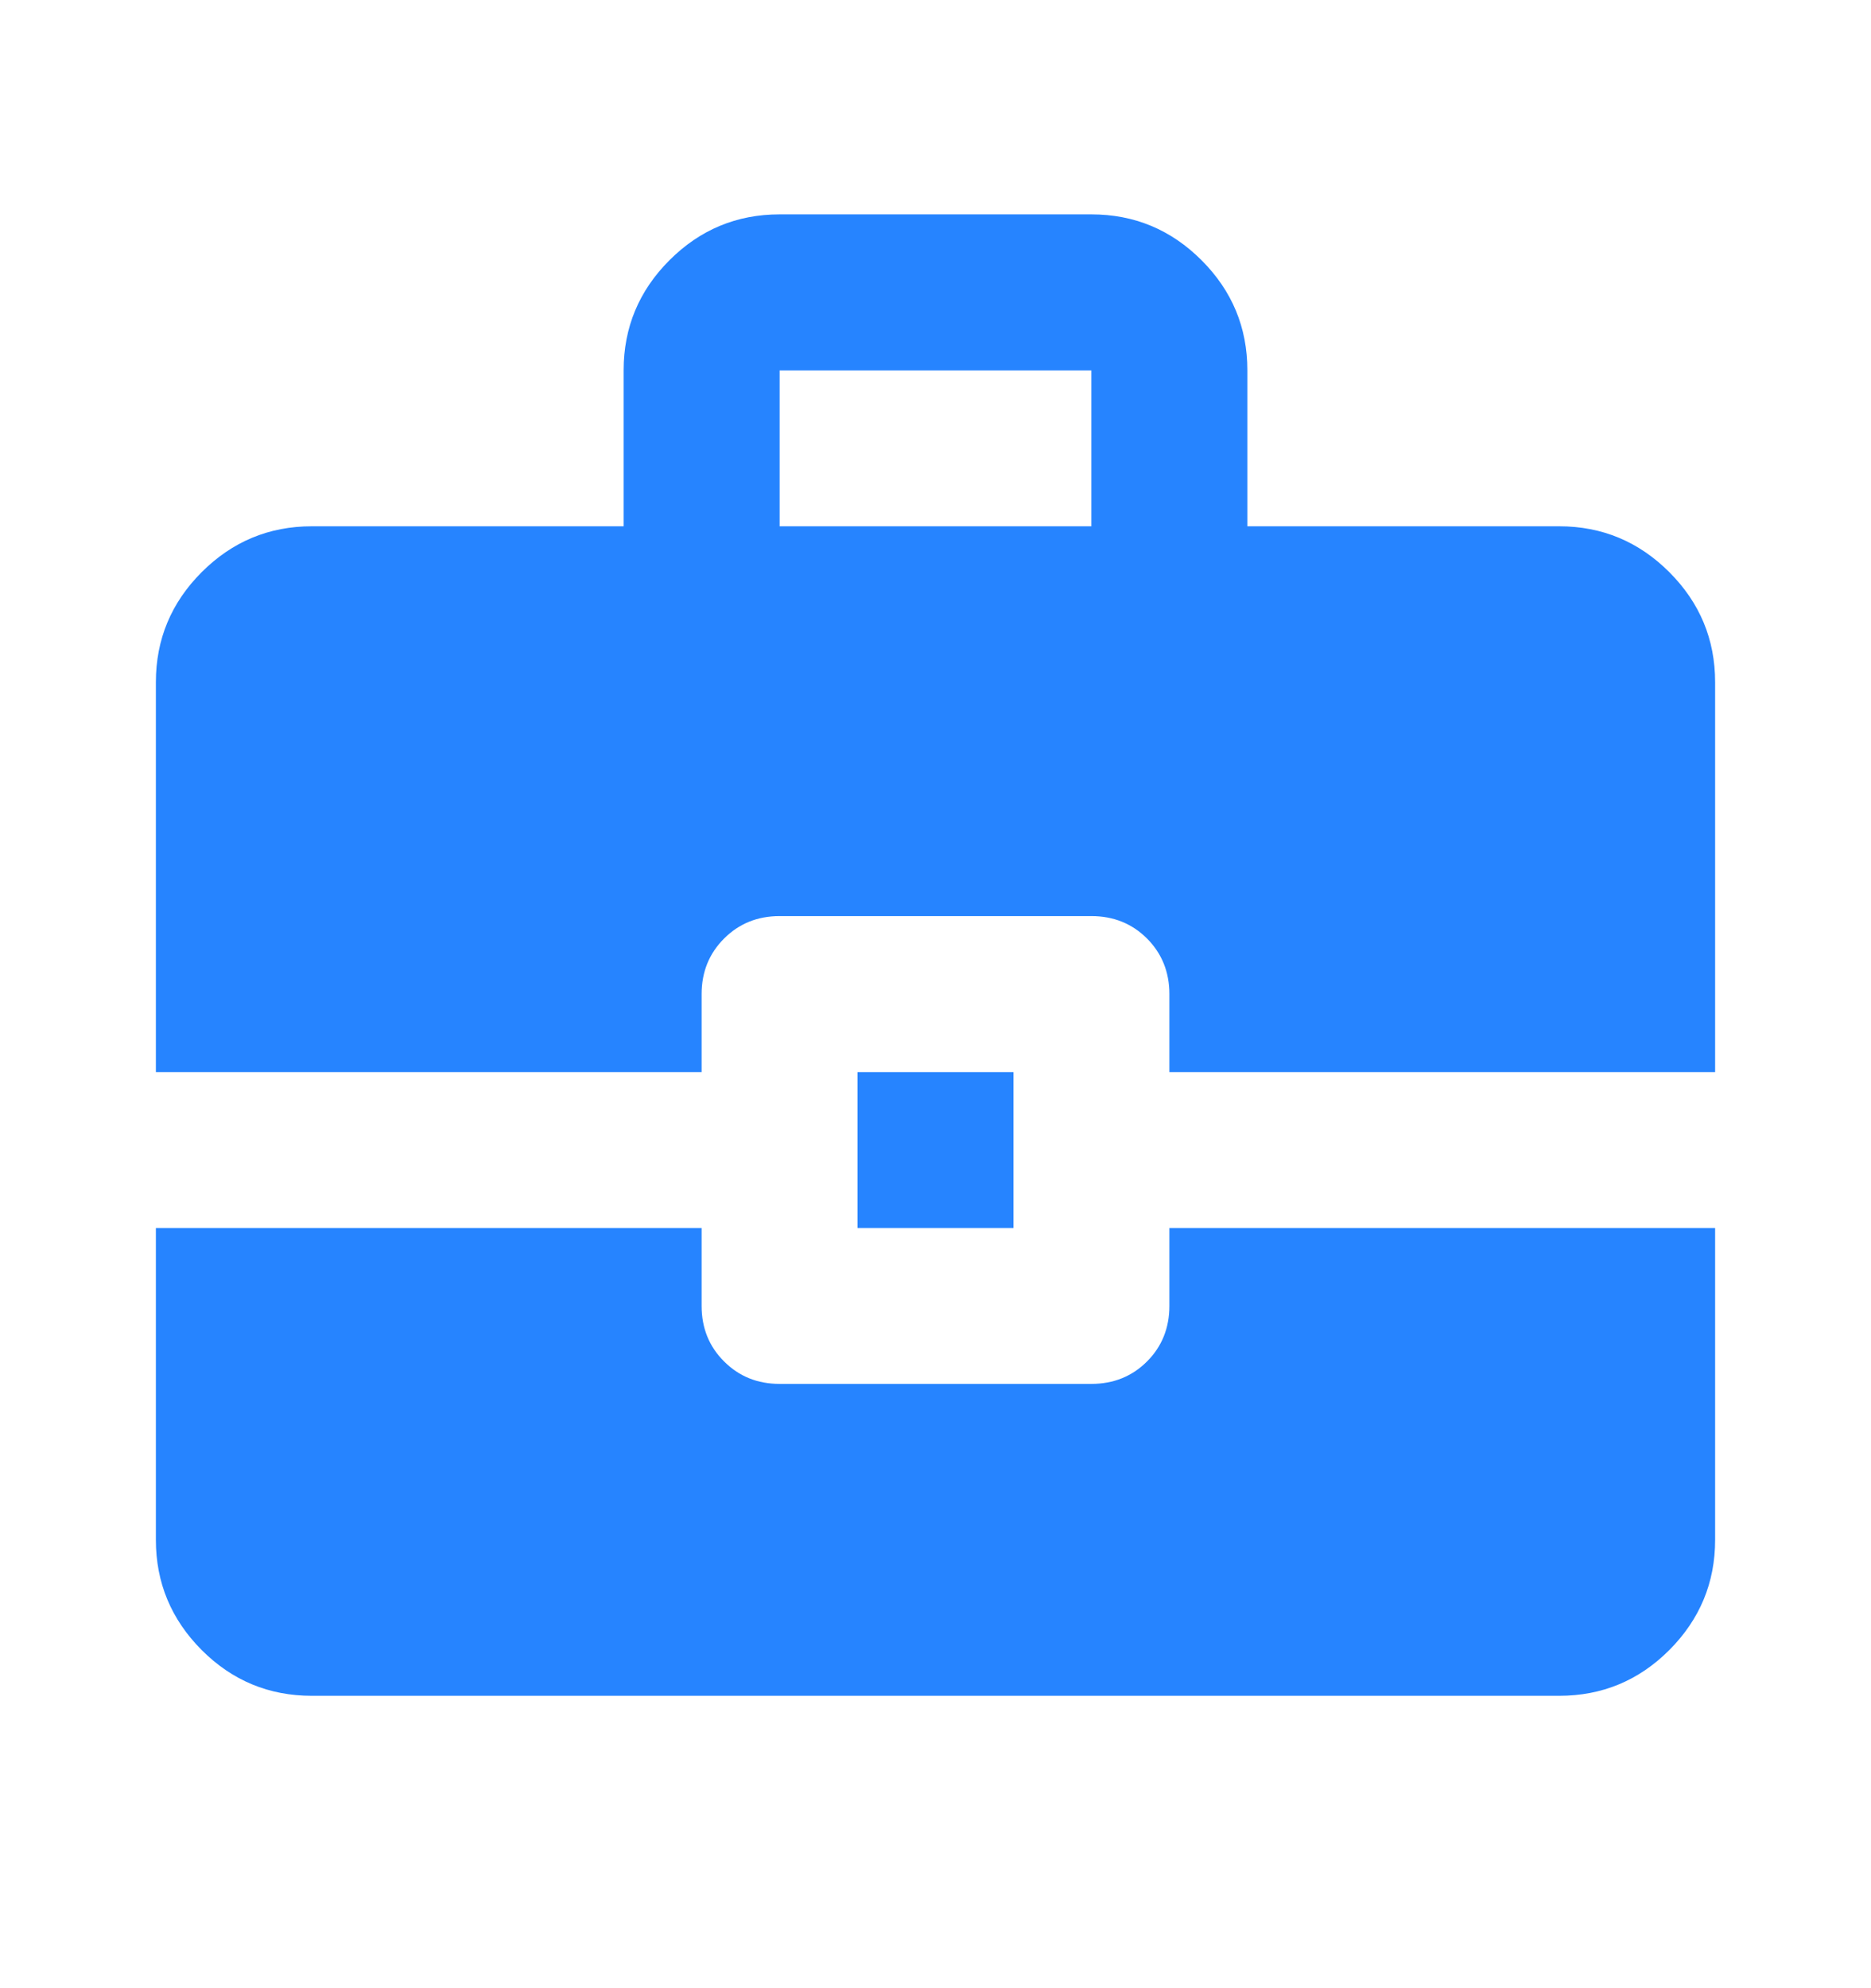 <svg width="16" height="17" viewBox="0 0 16 17" fill="none" xmlns="http://www.w3.org/2000/svg">
<mask id="mask0_252_525" style="mask-type:alpha" maskUnits="userSpaceOnUse" x="0" y="0" width="16" height="17">
<rect y="0.5" width="16" height="16" fill="#D9D9D9"/>
</mask>
<g mask="url(#mask0_252_525)">
<path d="M1.333 9.167V5.833C1.333 5.467 1.464 5.153 1.725 4.892C1.986 4.631 2.3 4.5 2.667 4.5H5.333V3.167C5.333 2.8 5.464 2.486 5.725 2.225C5.986 1.964 6.3 1.833 6.667 1.833H9.333C9.7 1.833 10.014 1.964 10.275 2.225C10.536 2.486 10.667 2.8 10.667 3.167V4.5H13.333C13.7 4.5 14.014 4.631 14.275 4.892C14.536 5.153 14.667 5.467 14.667 5.833V9.167H10V8.5C10 8.311 9.936 8.153 9.809 8.025C9.681 7.897 9.522 7.833 9.333 7.833H6.667C6.478 7.833 6.32 7.897 6.192 8.025C6.064 8.153 6 8.311 6 8.5V9.167H1.333ZM6.667 4.5H9.333V3.167H6.667V4.5ZM7.333 10.5V9.167H8.667V10.5H7.333ZM2.667 14.5C2.3 14.5 1.986 14.37 1.725 14.109C1.464 13.847 1.333 13.533 1.333 13.167V10.5H6V11.167C6 11.355 6.064 11.514 6.192 11.641C6.32 11.769 6.478 11.833 6.667 11.833H9.333C9.522 11.833 9.681 11.769 9.809 11.641C9.936 11.514 10 11.355 10 11.167V10.5H14.667V13.167C14.667 13.533 14.536 13.847 14.275 14.109C14.014 14.37 13.7 14.5 13.333 14.5H2.667Z" fill="#2684FF"/>
</g>
</svg>
